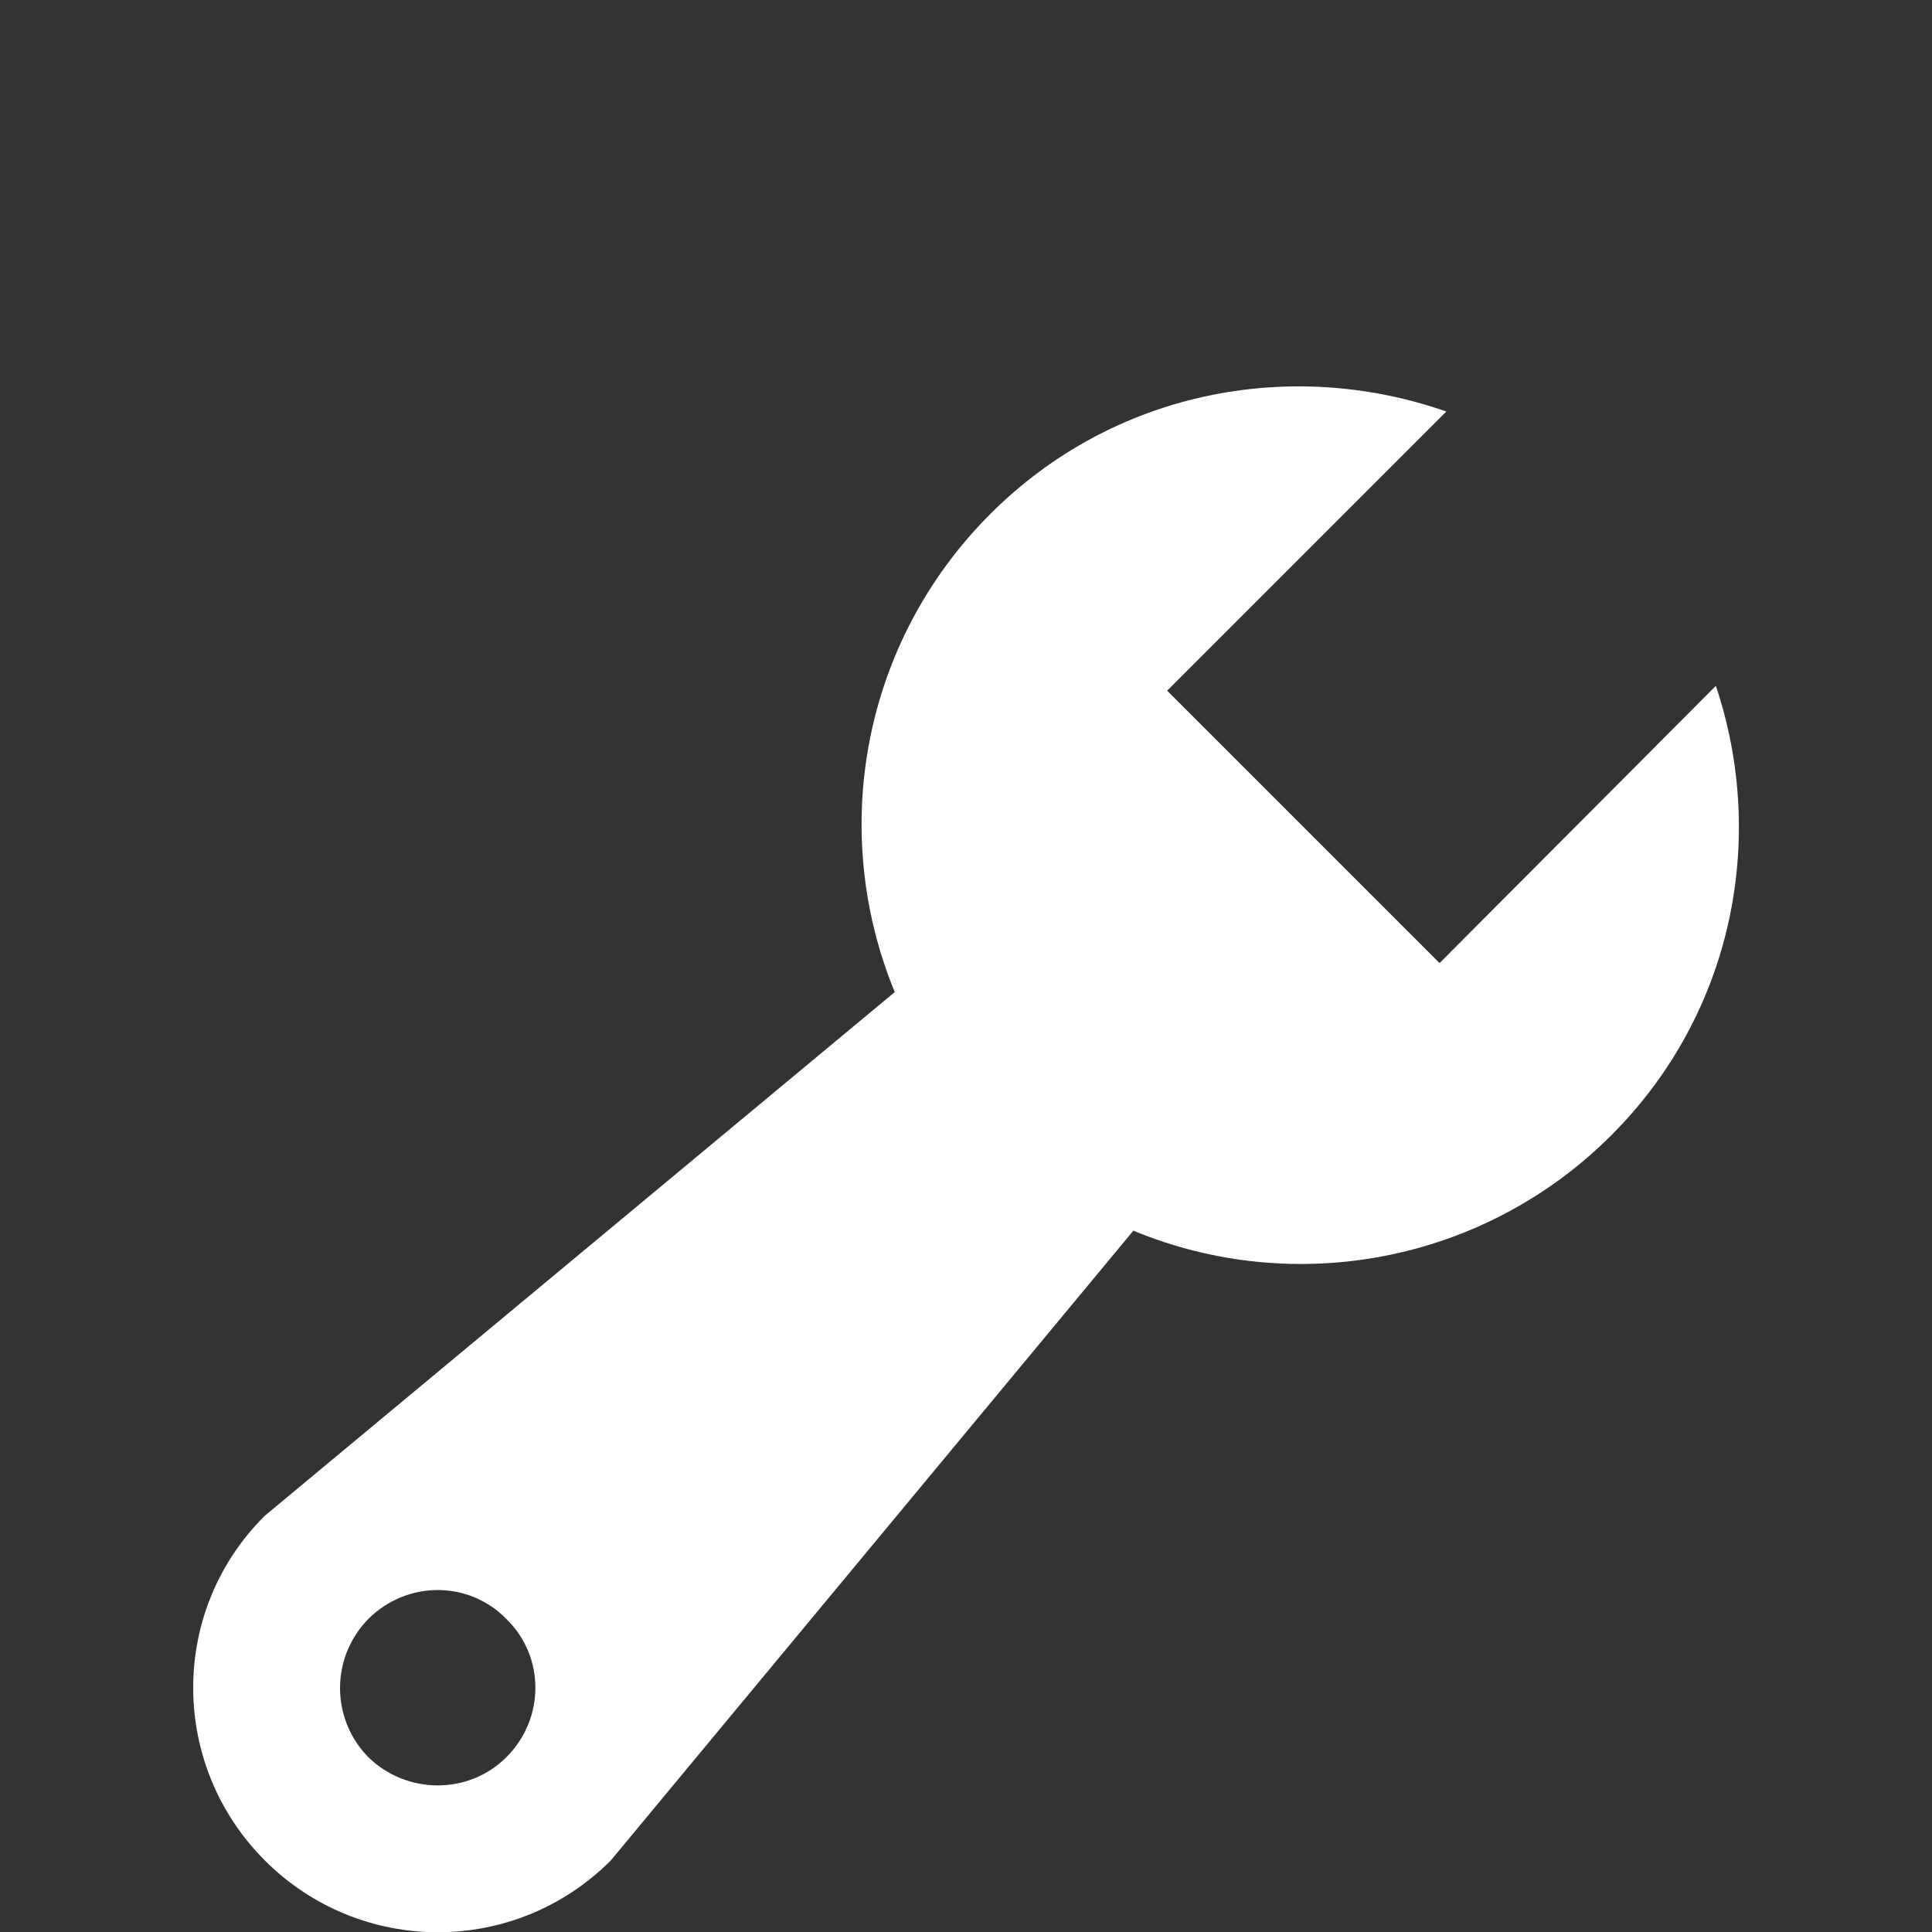 <svg width="50" height="50" viewBox="0 0 50 50" fill="none" xmlns="http://www.w3.org/2000/svg">
<rect x="0" y="0" width="50" height="50" fill="#333333" stroke="none"/>
<g clip-path="url(#clip0_510_637)">
<path d="M41.706 29.375C40.12 30.966 38.097 32.051 35.894 32.491C33.691 32.932 31.407 32.709 29.331 31.85L15.806 48.15C13.331 50.625 9.331 50.625 6.856 48.15C4.381 45.675 4.381 41.675 6.856 39.225L23.156 25.675C21.456 21.55 22.281 16.65 25.631 13.3C28.831 10.1 33.431 9.25 37.431 10.65L30.206 17.875L37.256 24.925L44.406 17.75C45.731 21.7 44.856 26.225 41.706 29.375ZM9.531 45.475C10.531 46.45 12.131 46.45 13.106 45.475C14.106 44.475 14.106 42.875 13.106 41.9C12.131 40.9 10.531 40.9 9.531 41.9C9.063 42.377 8.8 43.019 8.8 43.688C8.8 44.356 9.063 44.998 9.531 45.475Z" fill="white"/>
</g>
<defs>
<clipPath id="clip0_510_637">
<rect width="50" height="50" fill="white"/>
</clipPath>
</defs>
</svg>
